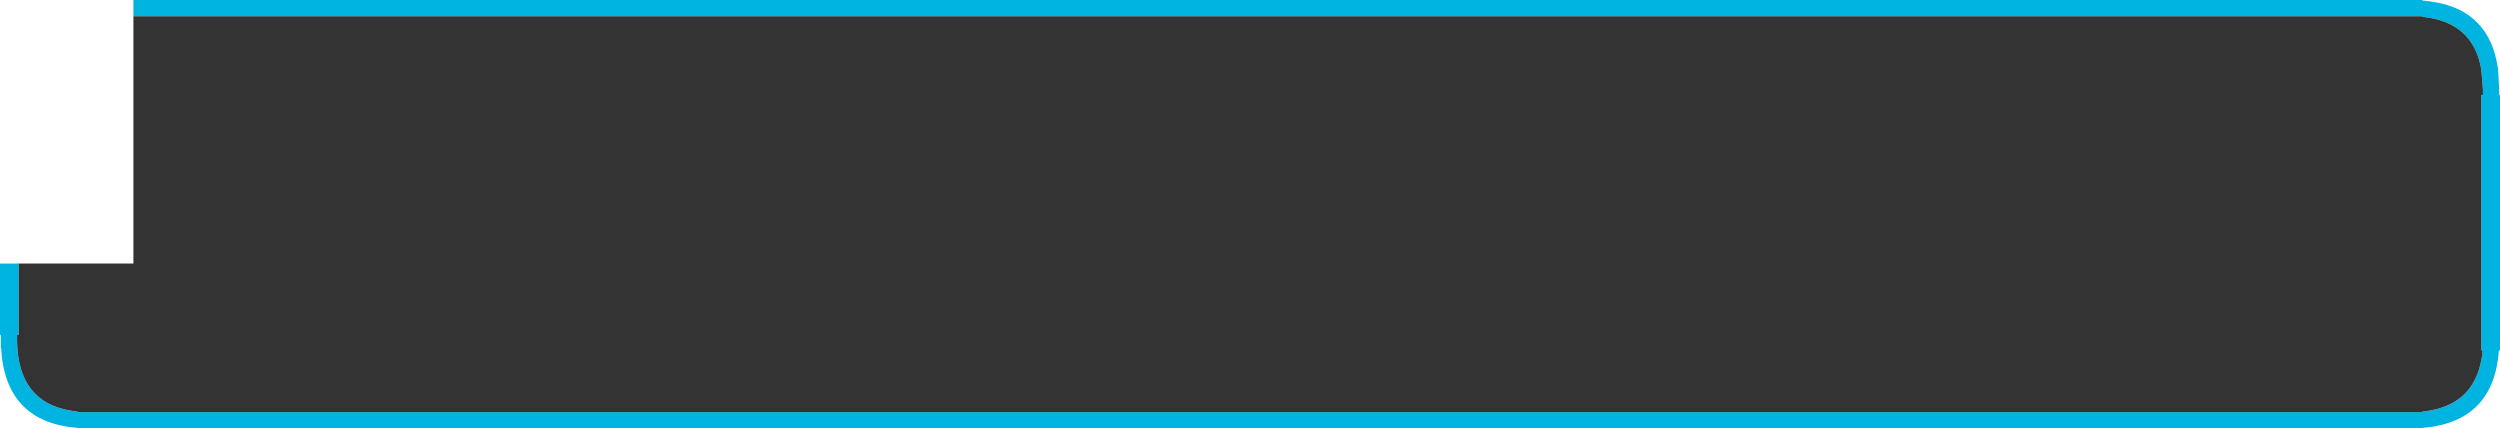 <?xml version="1.0" encoding="UTF-8" standalone="no"?>
<svg xmlns:ffdec="https://www.free-decompiler.com/flash" xmlns:xlink="http://www.w3.org/1999/xlink" ffdec:objectType="shape" height="79.0px" width="461.0px" xmlns="http://www.w3.org/2000/svg">
  <g transform="matrix(1.0, 0.0, 0.0, 1.0, -19.8, -2.55)">
    <path d="M44.4 5.55 L44.4 2.55 466.5 2.55 466.5 2.65 Q478.85 3.6 480.45 15.35 L480.65 19.05 480.65 20.05 480.8 20.05 480.8 67.15 480.6 67.15 Q479.65 80.4 466.5 81.45 L466.5 81.55 34.1 81.55 34.1 81.45 Q20.75 80.4 20.0 66.7 L19.95 66.7 19.95 64.3 19.8 64.3 19.8 51.15 23.25 51.15 23.25 64.3 22.95 64.3 22.95 65.5 23.0 66.7 Q23.7 77.4 34.1 78.45 L34.1 78.55 466.5 78.55 466.5 78.45 Q476.7 77.4 477.6 67.15 L477.35 67.15 477.35 20.05 477.65 20.05 477.65 19.05 477.35 15.35 Q475.85 6.6 466.5 5.65 L466.5 5.55 44.4 5.55" fill="#00b4e1" fill-rule="evenodd" stroke="none"/>
    <path d="M44.4 5.55 L466.5 5.55 466.5 5.65 Q475.85 6.6 477.35 15.35 L477.65 19.05 477.65 20.05 477.35 20.05 477.35 67.15 477.6 67.15 Q476.7 77.4 466.5 78.45 L466.5 78.55 34.1 78.55 34.1 78.45 Q23.7 77.4 23.0 66.7 L22.95 65.5 22.95 64.3 23.25 64.3 23.25 51.15 44.4 51.15 44.4 5.55" fill="#333333" fill-rule="evenodd" stroke="none"/>
  </g>
</svg>
